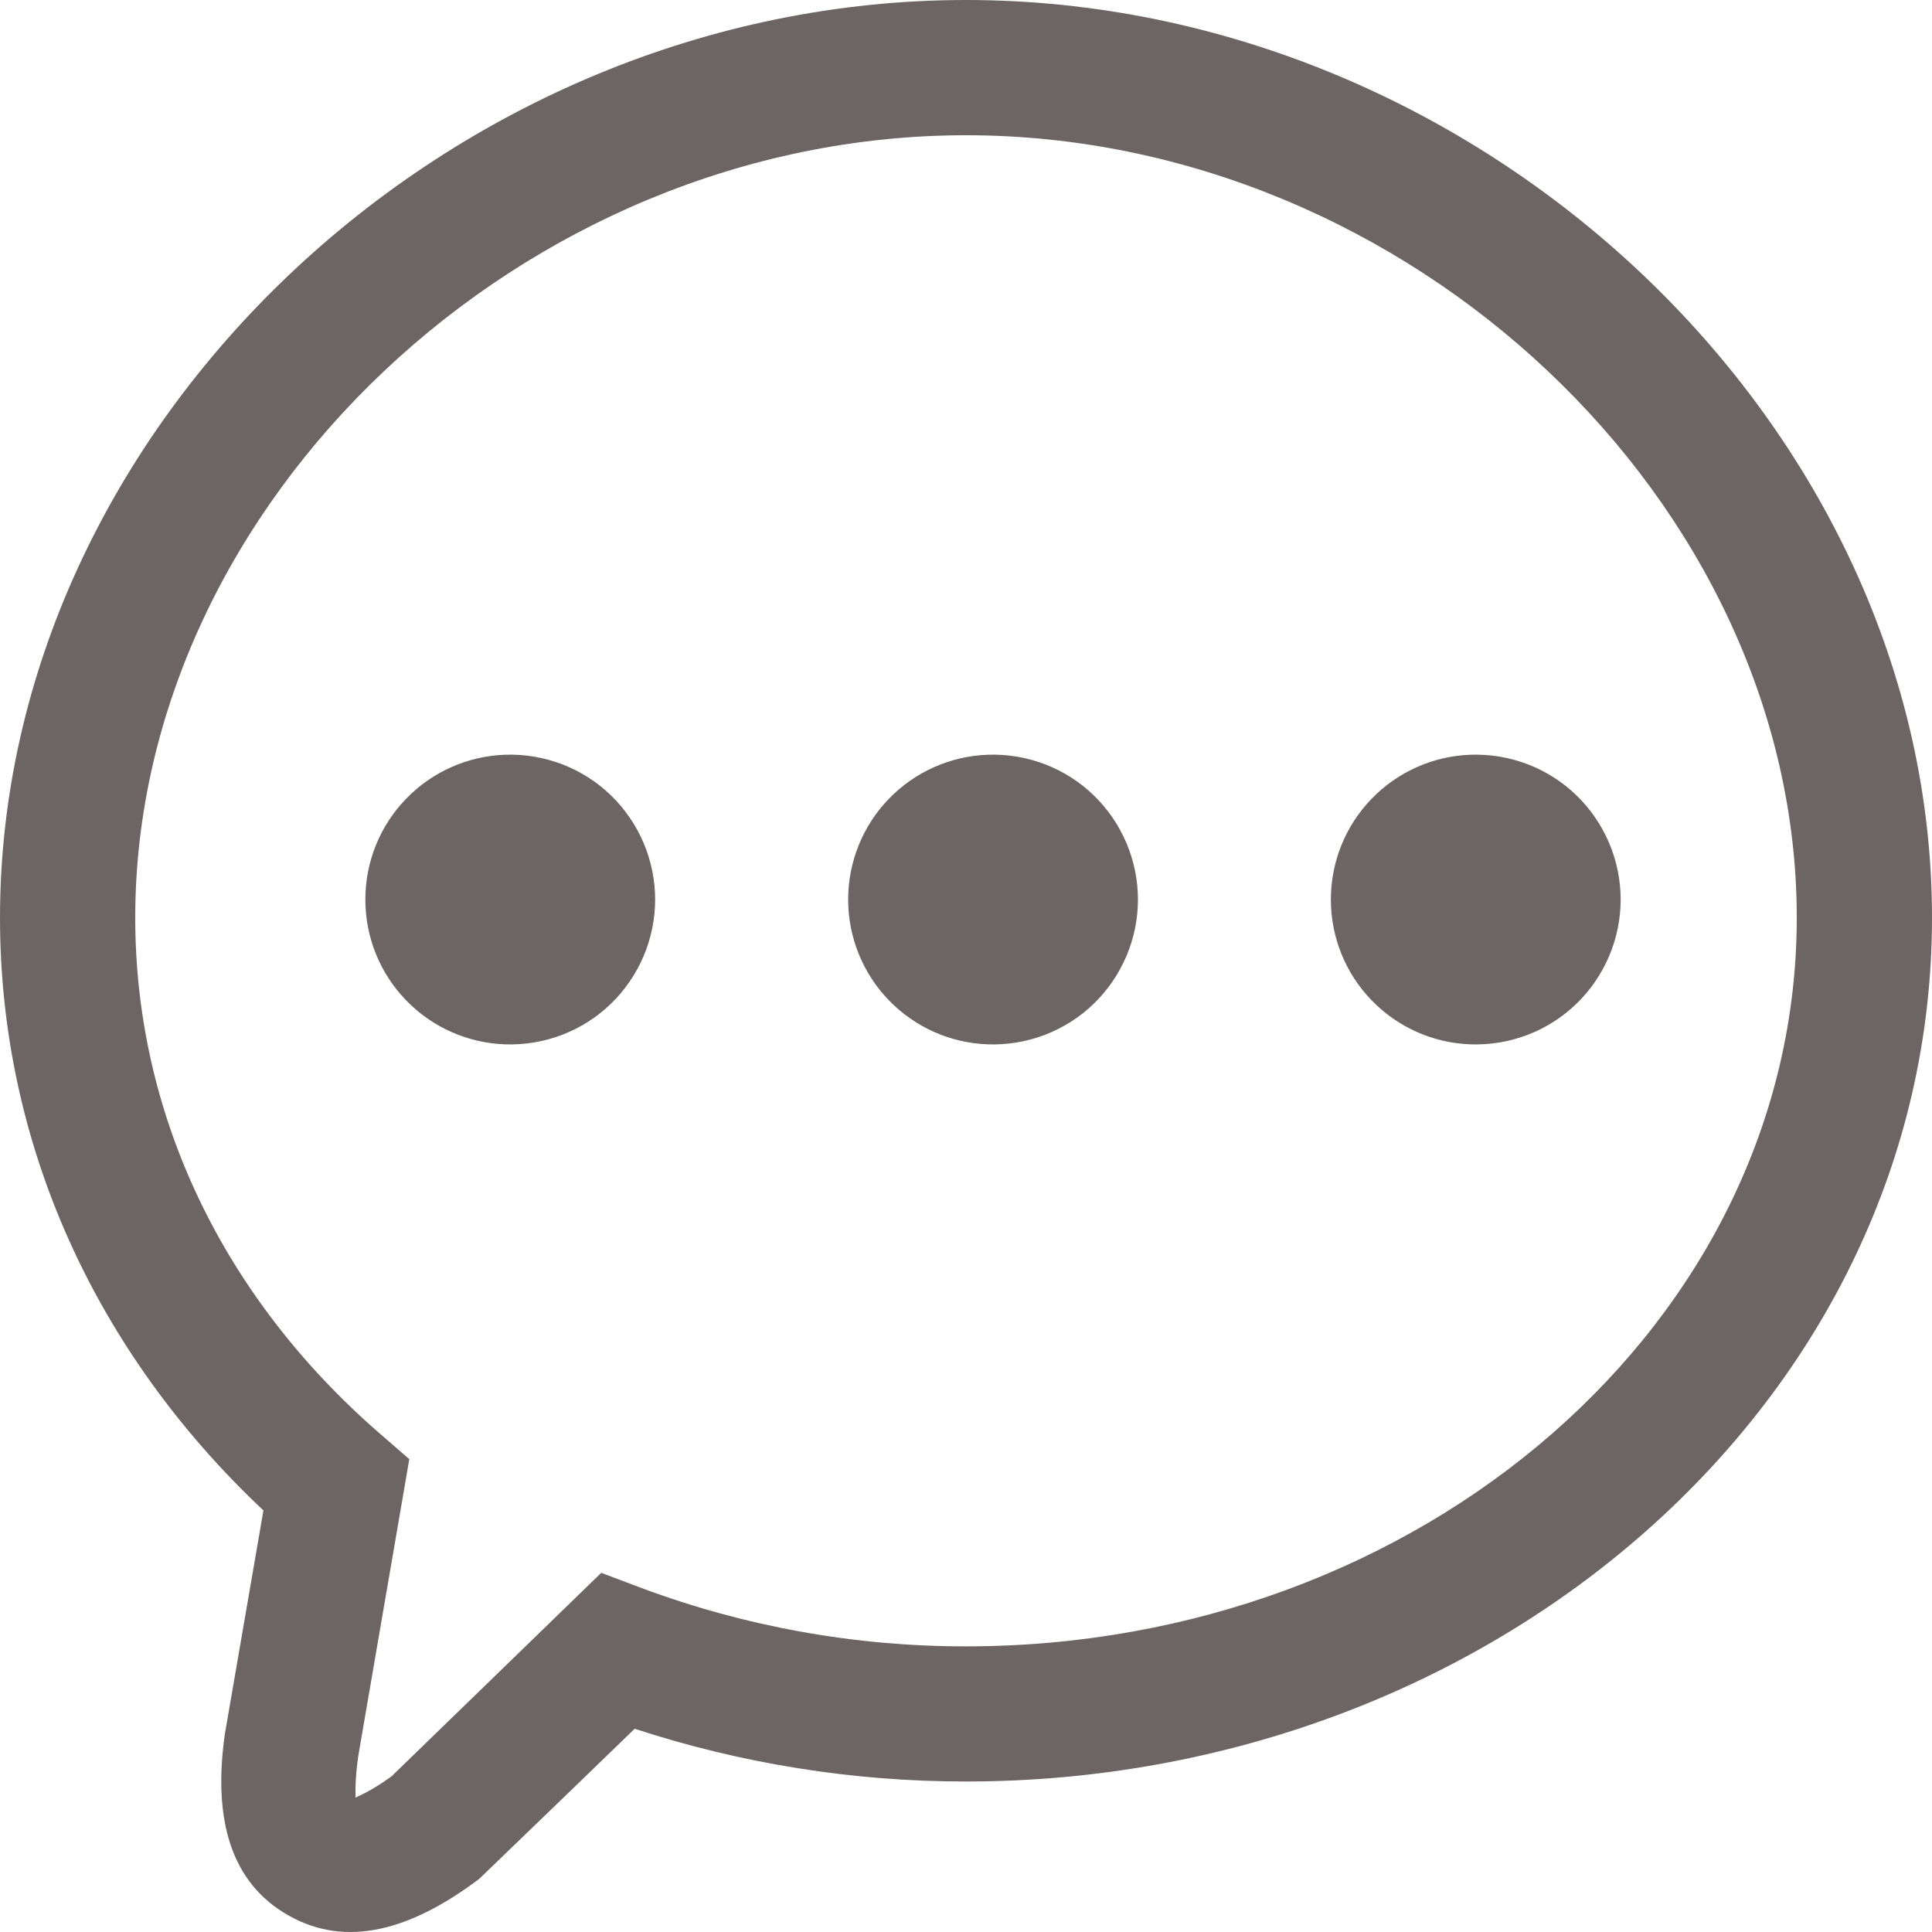 <svg width="20" height="20" viewBox="0 0 20 20" fill="none" xmlns="http://www.w3.org/2000/svg">
<path d="M10 0C15.342 0 20 4.41 20 9.5C20 14.504 15.447 18.442 10 18.442C8.835 18.443 7.677 18.258 6.57 17.896C6.106 18.346 5.947 18.499 4.962 19.449C4.252 19.985 3.584 20.167 2.987 19.829C2.385 19.489 2.204 18.827 2.327 17.955L2.727 15.636C0.99 14.002 0 11.842 0 9.5C0 4.41 4.657 0 10 0ZM10 1.4C5.414 1.4 1.4 5.2 1.4 9.5C1.4 11.545 2.312 13.428 3.92 14.83L3.94 14.847L4.237 15.105L4.17 15.495L4.032 16.299L3.995 16.513L3.71 18.171C3.693 18.283 3.683 18.395 3.68 18.508V18.603C3.68 18.608 3.679 18.61 3.678 18.611C3.685 18.601 3.821 18.558 4.054 18.388L6.224 16.282L6.638 16.438C7.713 16.839 8.852 17.044 10 17.043C14.716 17.043 18.6 13.683 18.6 9.5C18.6 5.201 14.586 1.4 10 1.4ZM5.227 7.813C5.428 7.806 5.629 7.839 5.818 7.911C6.006 7.983 6.178 8.092 6.323 8.232C6.468 8.372 6.583 8.54 6.662 8.725C6.741 8.911 6.782 9.11 6.782 9.312C6.782 9.514 6.741 9.713 6.662 9.899C6.583 10.084 6.468 10.252 6.323 10.392C6.178 10.532 6.006 10.641 5.818 10.713C5.629 10.785 5.428 10.818 5.227 10.811C4.839 10.797 4.471 10.633 4.202 10.353C3.932 10.074 3.782 9.7 3.782 9.312C3.782 8.924 3.932 8.55 4.202 8.271C4.471 7.991 4.839 7.827 5.227 7.813ZM10.225 7.813C10.427 7.806 10.627 7.839 10.816 7.911C11.004 7.983 11.176 8.092 11.321 8.232C11.466 8.372 11.581 8.54 11.66 8.725C11.739 8.911 11.78 9.11 11.78 9.312C11.78 9.514 11.739 9.713 11.66 9.899C11.581 10.084 11.466 10.252 11.321 10.392C11.176 10.532 11.004 10.641 10.816 10.713C10.627 10.785 10.427 10.818 10.225 10.811C9.837 10.797 9.469 10.633 9.2 10.353C8.93 10.074 8.78 9.7 8.78 9.312C8.78 8.924 8.93 8.55 9.2 8.271C9.469 7.991 9.837 7.827 10.225 7.813ZM15.222 7.813C15.424 7.806 15.624 7.839 15.813 7.911C16.001 7.983 16.173 8.092 16.318 8.232C16.463 8.372 16.578 8.54 16.657 8.725C16.736 8.911 16.777 9.11 16.777 9.312C16.777 9.514 16.736 9.713 16.657 9.899C16.578 10.084 16.463 10.252 16.318 10.392C16.173 10.532 16.001 10.641 15.813 10.713C15.624 10.785 15.424 10.818 15.222 10.811C14.834 10.797 14.466 10.633 14.197 10.353C13.927 10.074 13.777 9.7 13.777 9.312C13.777 8.924 13.927 8.55 14.197 8.271C14.466 7.991 14.834 7.827 15.222 7.813Z" fill="#6D6565"/>
</svg>
